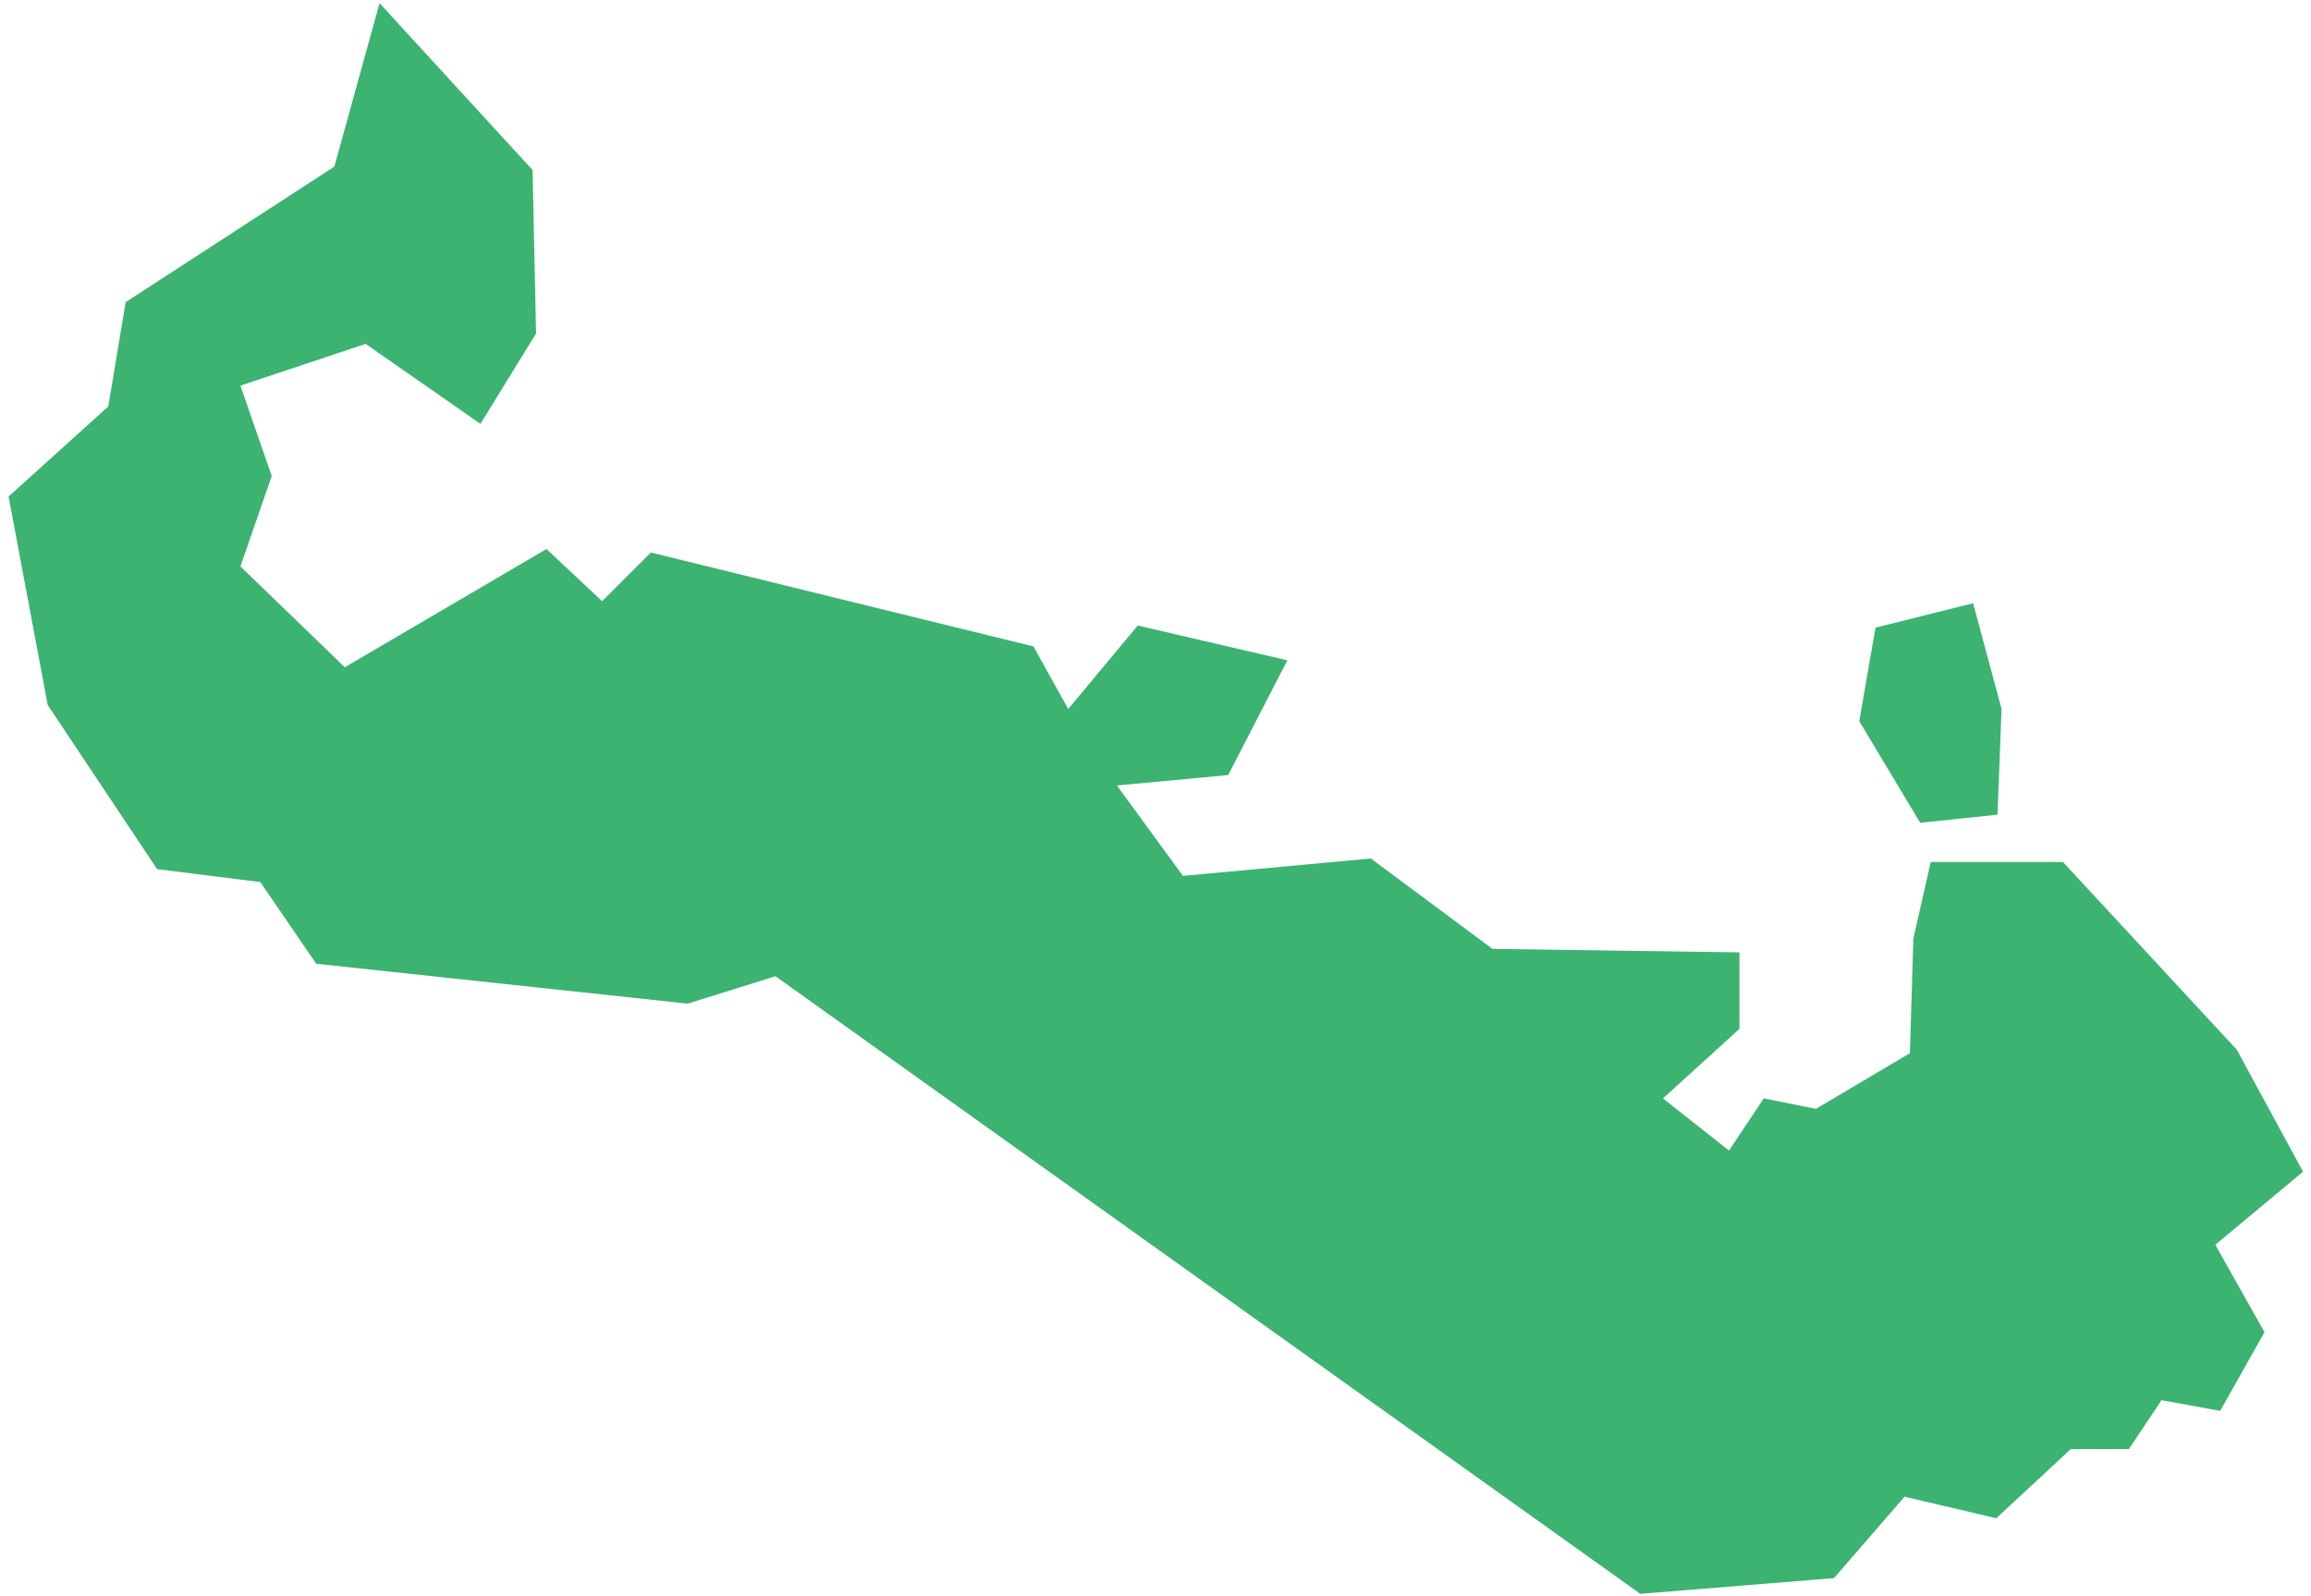 <svg width="139" height="96" viewBox="0 0 139 96" fill="none" xmlns="http://www.w3.org/2000/svg">
<path fill-rule="evenodd" clip-rule="evenodd" d="M138.522 70.494L134.538 63.155L124.078 51.859H116.129L115.084 56.46L114.874 63.365L109.225 66.712L106.085 66.085L103.995 69.221L100.022 66.085L104.624 61.901V57.299L89.77 57.089L82.45 51.65L71.151 52.697L67.178 47.257L73.872 46.631L77.429 39.727L68.433 37.634L64.25 42.656L62.157 38.89L39.147 33.241L36.217 36.17L32.869 33.031L20.738 40.145L14.46 34.077L16.345 28.64L14.46 23.199L21.991 20.689L28.896 25.5L32.243 20.062L32.033 10.23L22.829 0.19L20.111 10.022L7.558 18.179L6.513 24.455L0.516 29.872L2.87 42.416L9.452 52.291L15.484 53.046L15.659 53.067L15.758 53.214L19.018 57.982L41.366 60.383L46.456 58.79L46.638 58.732L46.799 58.846L98.66 95.891L110.308 94.945L114.4 90.225L114.555 90.046L114.783 90.1L120.071 91.344L124.437 87.289L124.552 87.184H124.703H128.044L129.868 84.453L130.007 84.239L130.259 84.286L133.538 84.882L136.203 80.15L133.403 75.172L133.245 74.891L133.493 74.683L138.522 70.494Z" fill="#3CB371"/>
<path fill-rule="evenodd" clip-rule="evenodd" d="M120.144 49.013L115.495 49.503L111.83 43.388L112.806 37.762L118.677 36.294L120.388 42.654L120.144 49.013Z" fill="#3CB371"/>
</svg>
